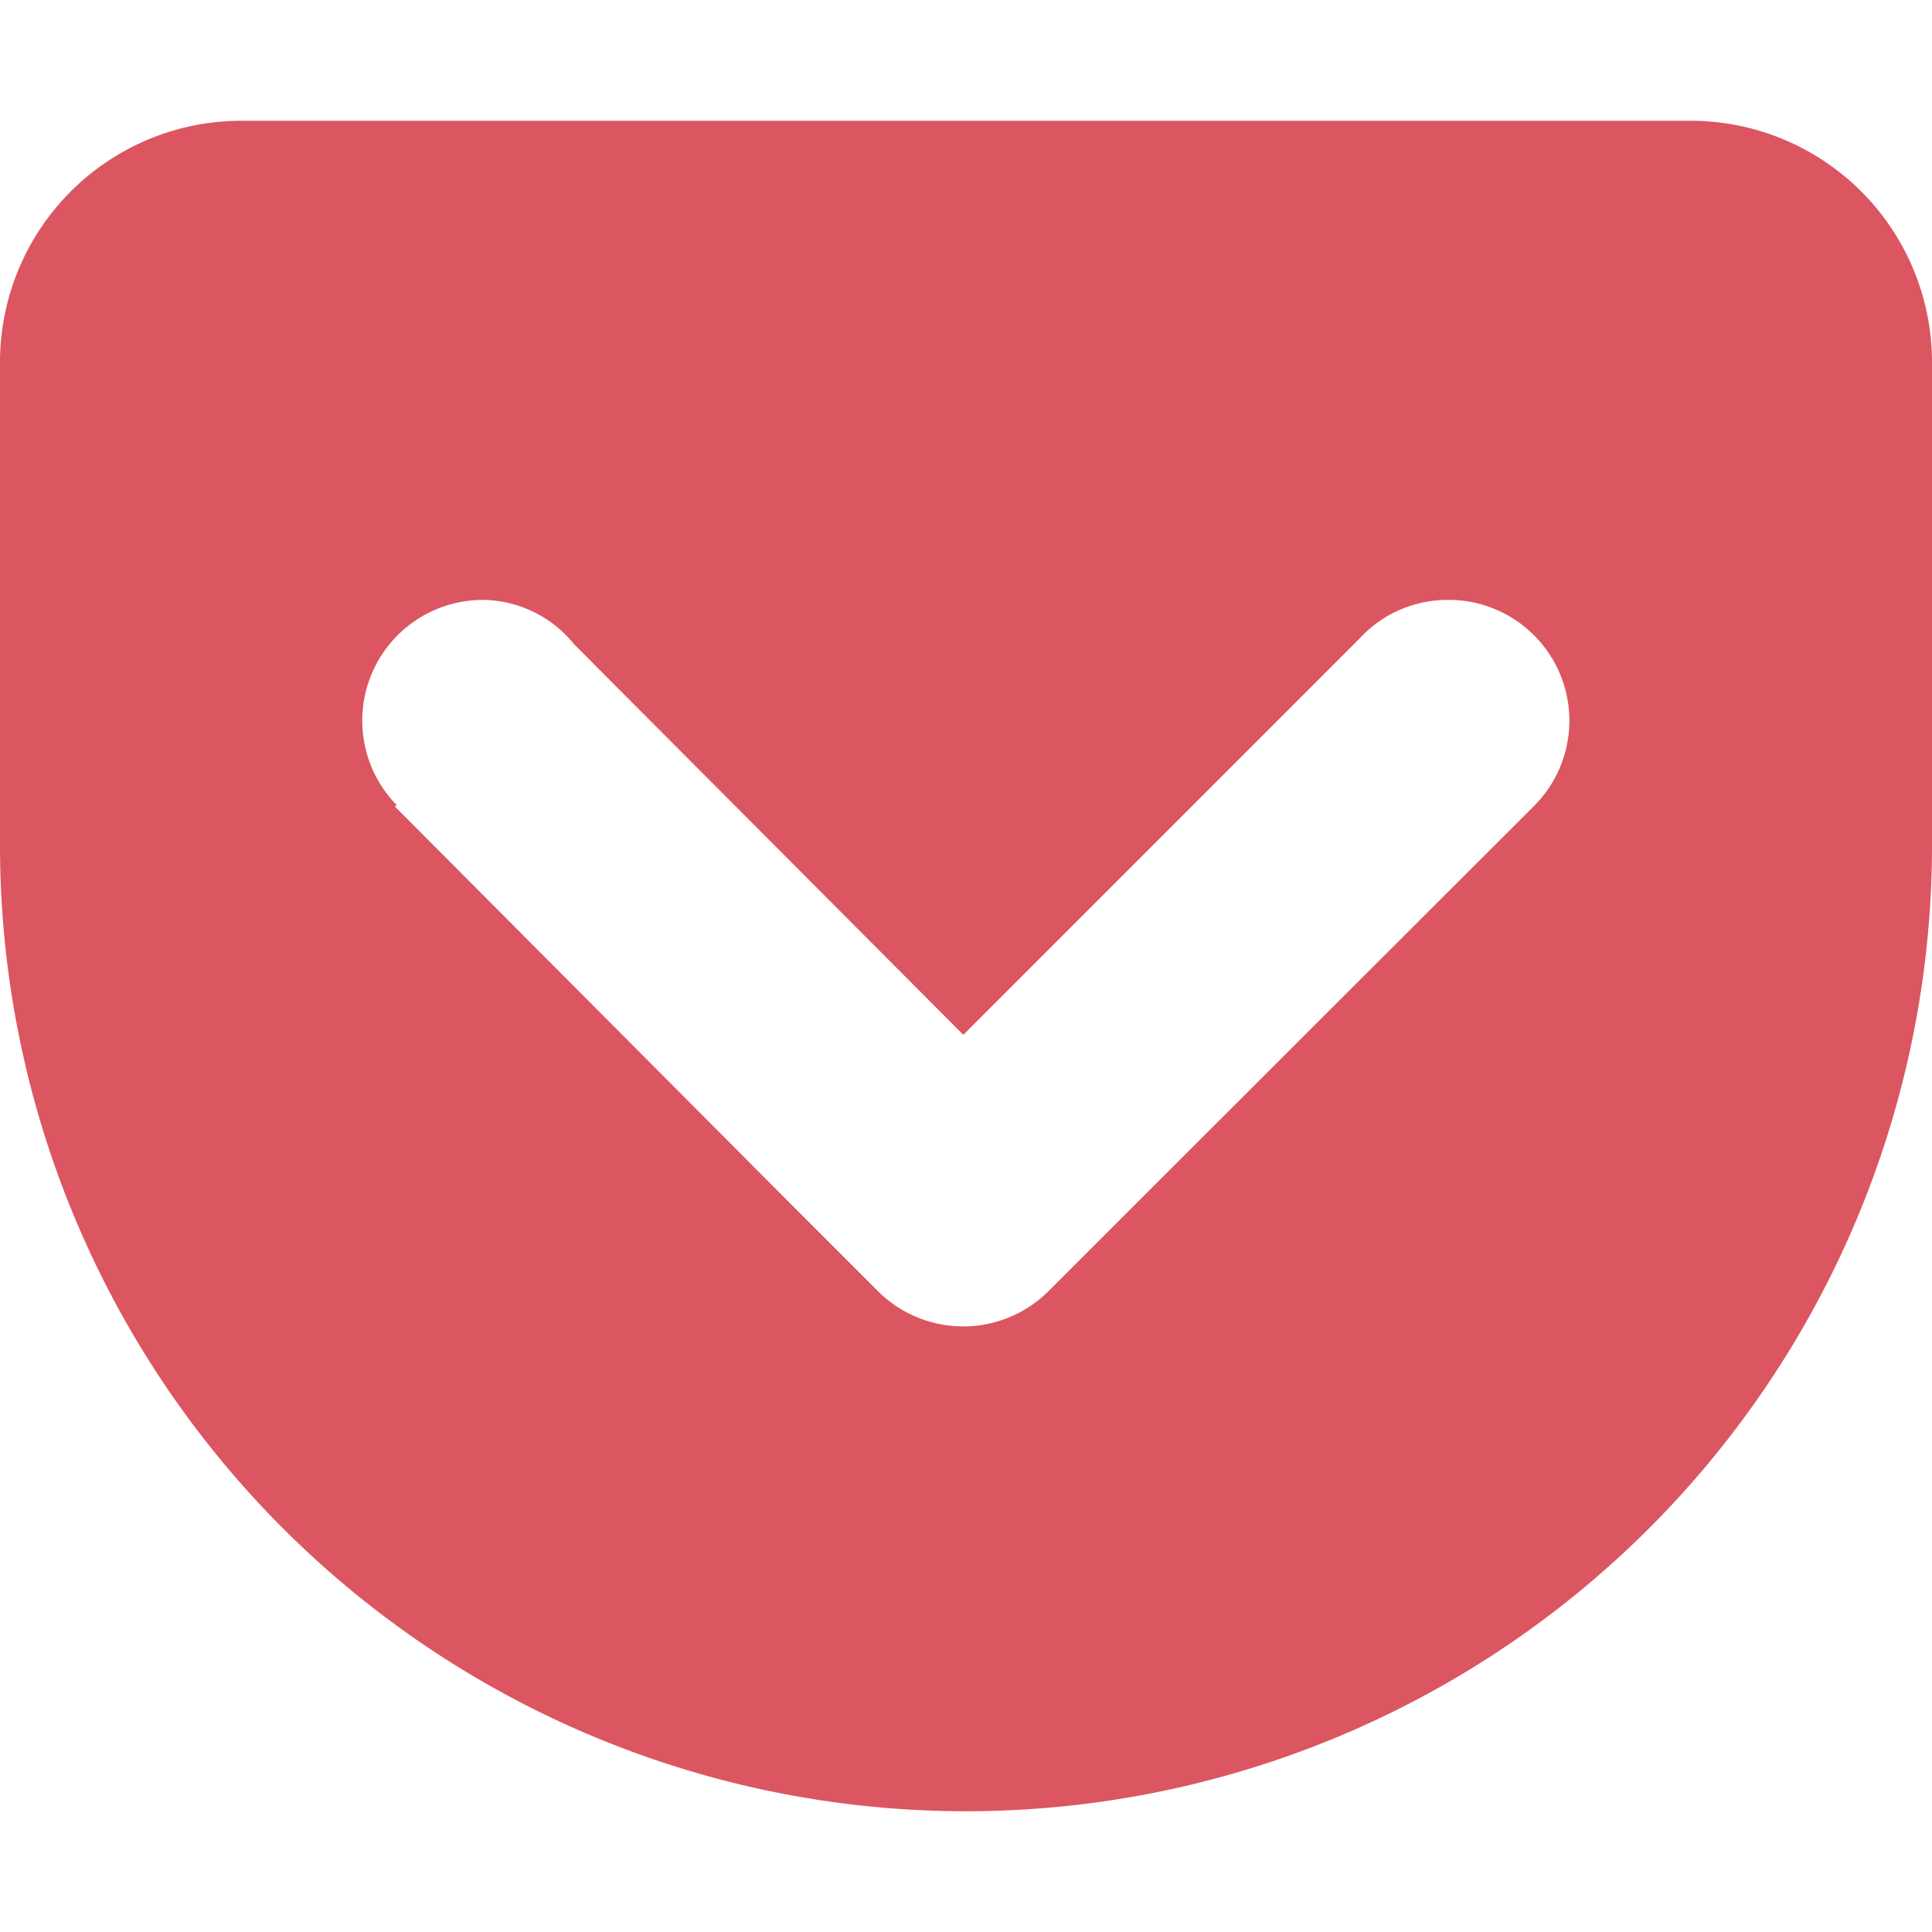 <svg width="16" height="16" viewBox="0 0 16 16" xmlns="http://www.w3.org/2000/svg"><path d="M8 15a8 8 0 0 1-8-8V3a2 2 0 0 1 2-2h12a2 2 0 0 1 2 2v4a8 8 0 0 1-8 8zm3.985-10.032a.99.99 0 0 0-.725.319L7.978 8.57 4.755 5.336A.984.984 0 0 0 4 4.968a1 1 0 0 0-.714 1.7l-.016.011 3.293 3.306.707.707a1 1 0 0 0 1.414 0l.707-.707L12.7 6.679a1 1 0 0 0-.715-1.711z" fill="#DB5661" fill-rule="nonzero"/></svg>